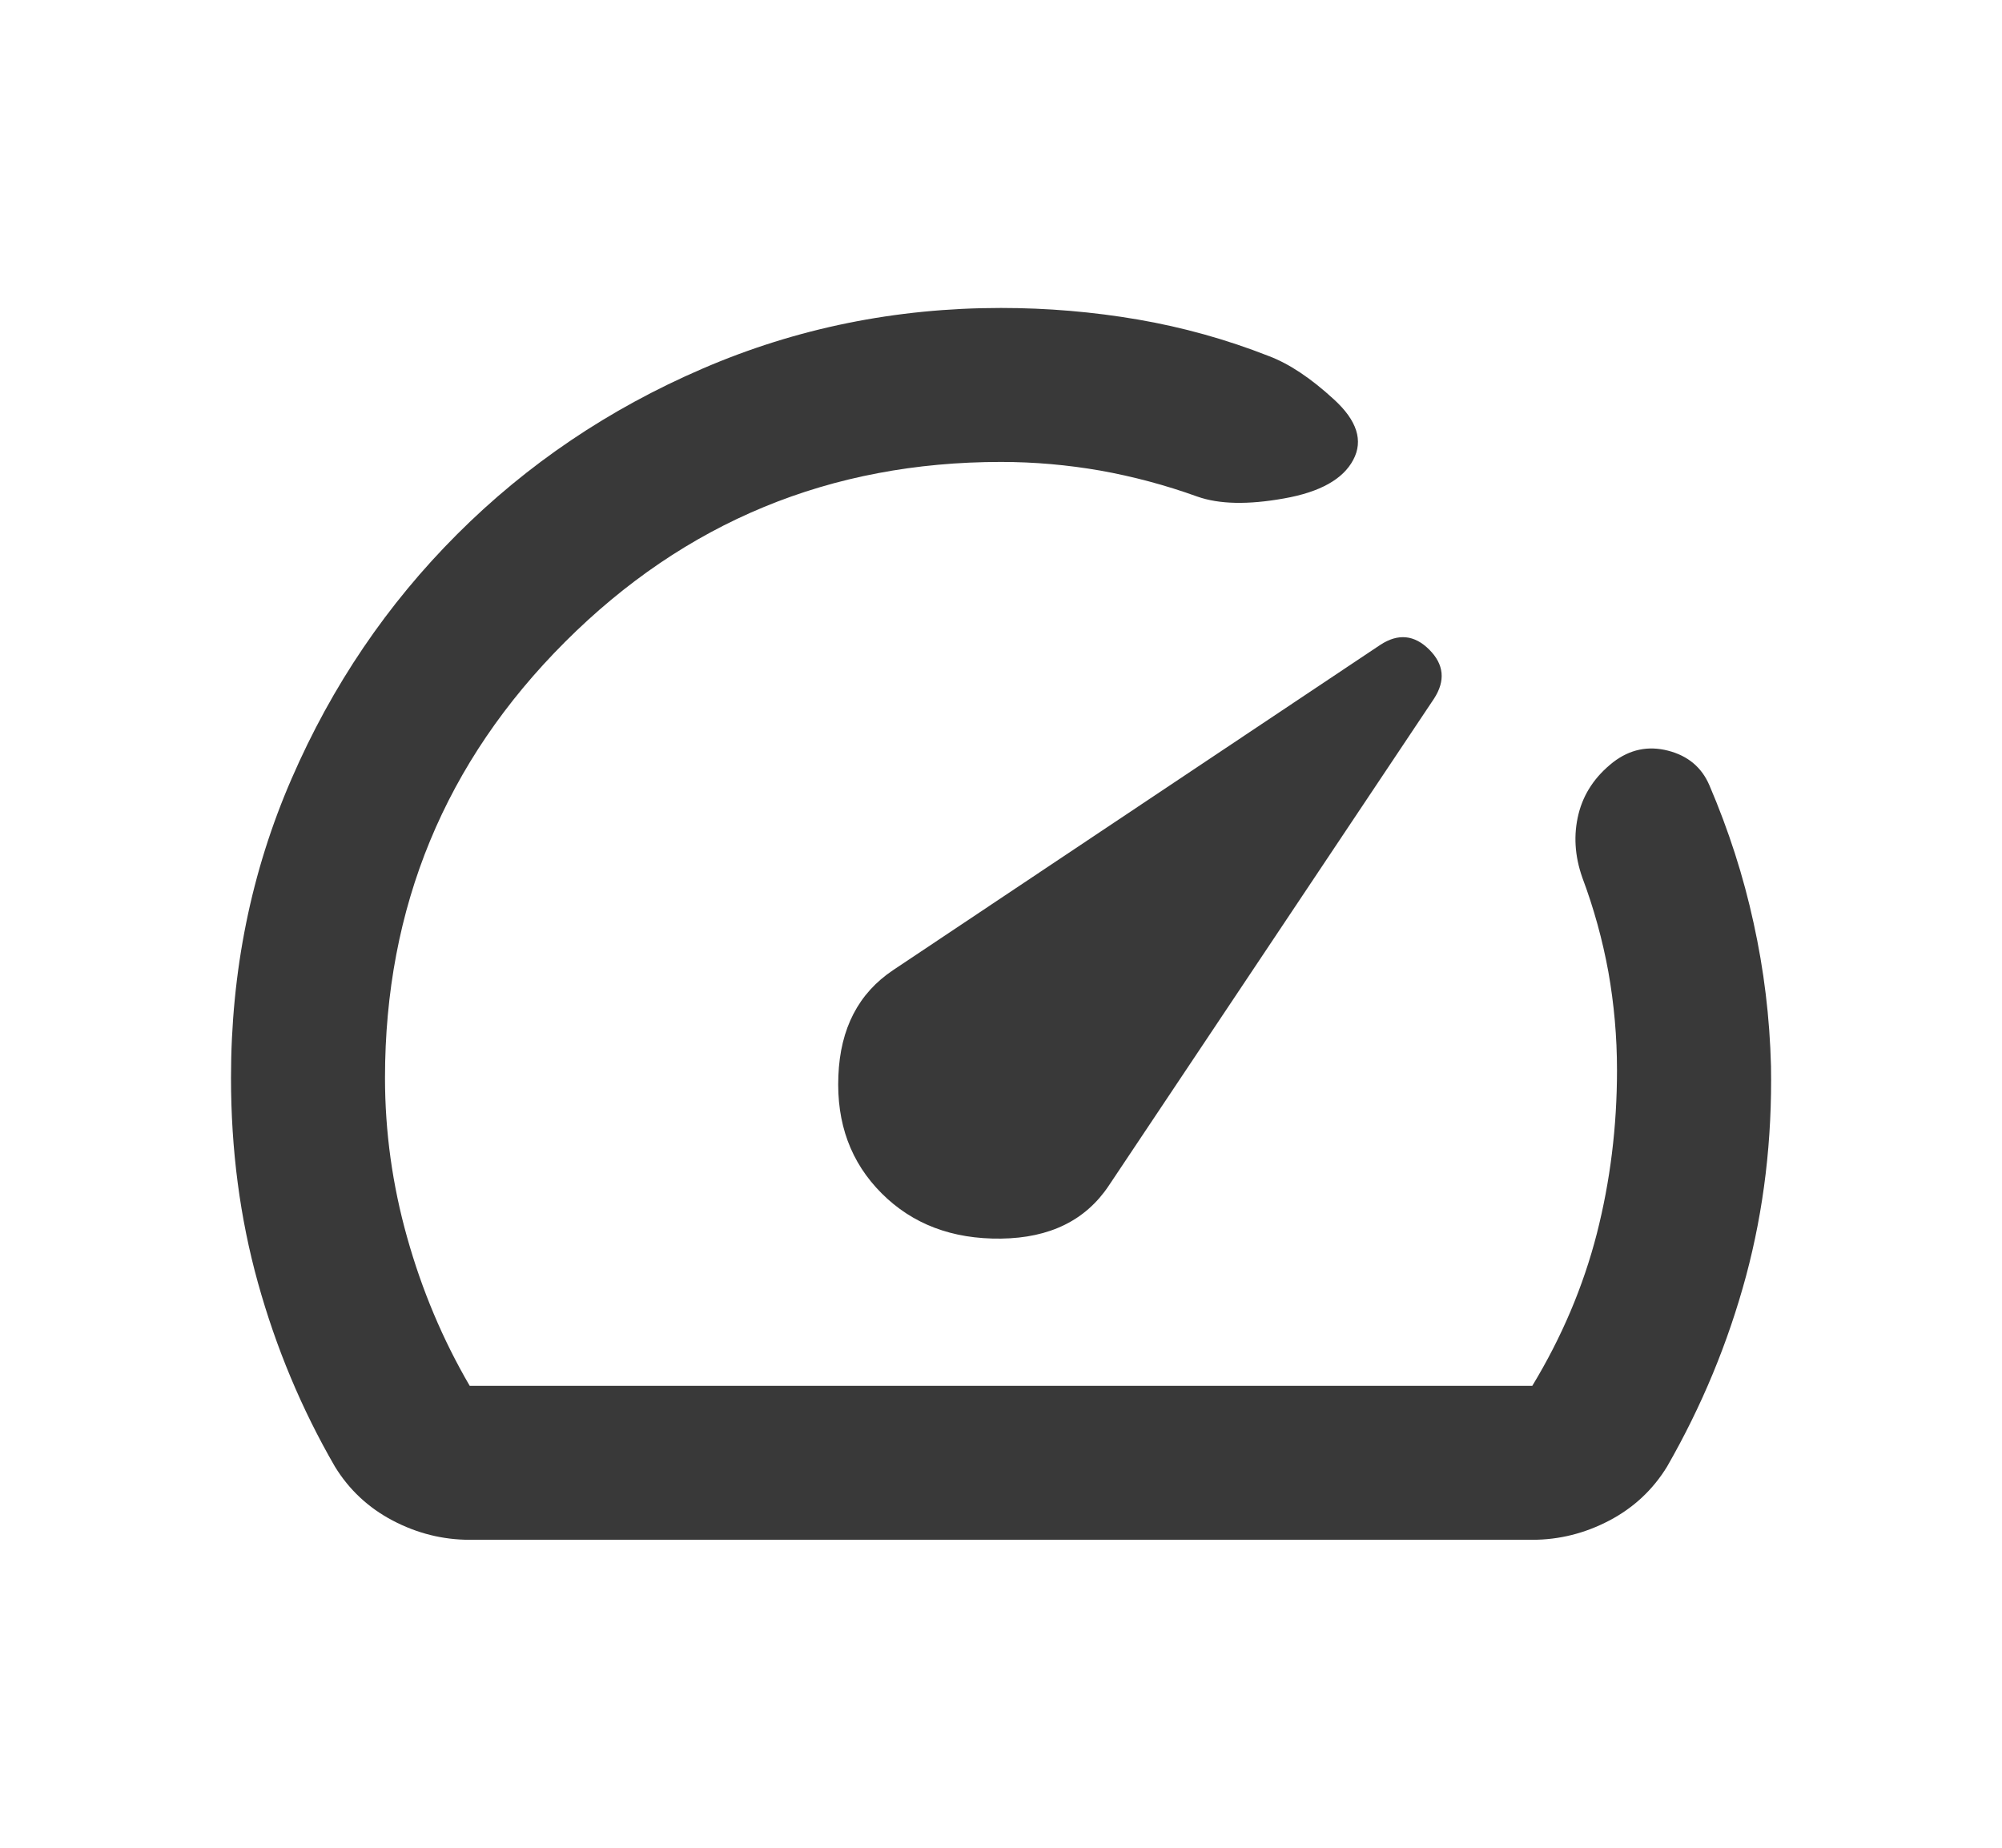 <svg width="13" height="12" viewBox="0 0 13 12" fill="none" xmlns="http://www.w3.org/2000/svg">
<mask id="mask0_125_2092" style="mask-type:alpha" maskUnits="userSpaceOnUse" x="0" y="0" width="13" height="12">
<rect x="0.5" width="12" height="12" fill="#D9D9D9"/>
</mask>
<g mask="url(#mask0_125_2092)">
<path d="M5.725 7.75C5.925 7.95 6.183 8.048 6.5 8.044C6.817 8.04 7.05 7.925 7.2 7.7L9.312 4.537C9.387 4.421 9.377 4.315 9.281 4.219C9.185 4.123 9.079 4.112 8.963 4.188L5.8 6.3C5.575 6.45 5.456 6.679 5.444 6.987C5.431 7.296 5.525 7.55 5.725 7.75ZM6.5 2C6.8 2 7.096 2.025 7.388 2.075C7.679 2.125 7.963 2.204 8.238 2.312C8.371 2.362 8.512 2.456 8.662 2.594C8.812 2.731 8.854 2.862 8.787 2.987C8.721 3.112 8.571 3.196 8.338 3.237C8.104 3.279 7.917 3.275 7.775 3.225C7.567 3.15 7.356 3.094 7.144 3.056C6.931 3.019 6.717 3 6.5 3C5.392 3 4.448 3.39 3.669 4.169C2.89 4.948 2.5 5.892 2.5 7C2.5 7.35 2.548 7.696 2.644 8.037C2.74 8.379 2.875 8.7 3.05 9H9.95C10.142 8.683 10.281 8.354 10.369 8.012C10.456 7.671 10.5 7.317 10.5 6.95C10.5 6.733 10.481 6.521 10.444 6.312C10.406 6.104 10.35 5.9 10.275 5.7C10.225 5.558 10.217 5.421 10.25 5.287C10.283 5.154 10.358 5.042 10.475 4.95C10.583 4.867 10.702 4.842 10.831 4.875C10.96 4.908 11.05 4.983 11.1 5.1C11.225 5.392 11.321 5.69 11.387 5.994C11.454 6.298 11.492 6.608 11.5 6.925C11.508 7.4 11.454 7.854 11.338 8.287C11.221 8.721 11.05 9.133 10.825 9.525C10.733 9.675 10.608 9.792 10.45 9.875C10.292 9.958 10.125 10 9.95 10H3.05C2.875 10 2.708 9.958 2.55 9.875C2.392 9.792 2.267 9.675 2.175 9.525C1.958 9.15 1.792 8.752 1.675 8.331C1.558 7.91 1.5 7.467 1.5 7C1.5 6.308 1.631 5.66 1.894 5.056C2.156 4.452 2.515 3.923 2.969 3.469C3.423 3.015 3.954 2.656 4.562 2.394C5.171 2.131 5.817 2 6.5 2Z" fill="#393939"/>
</g>
</svg>
